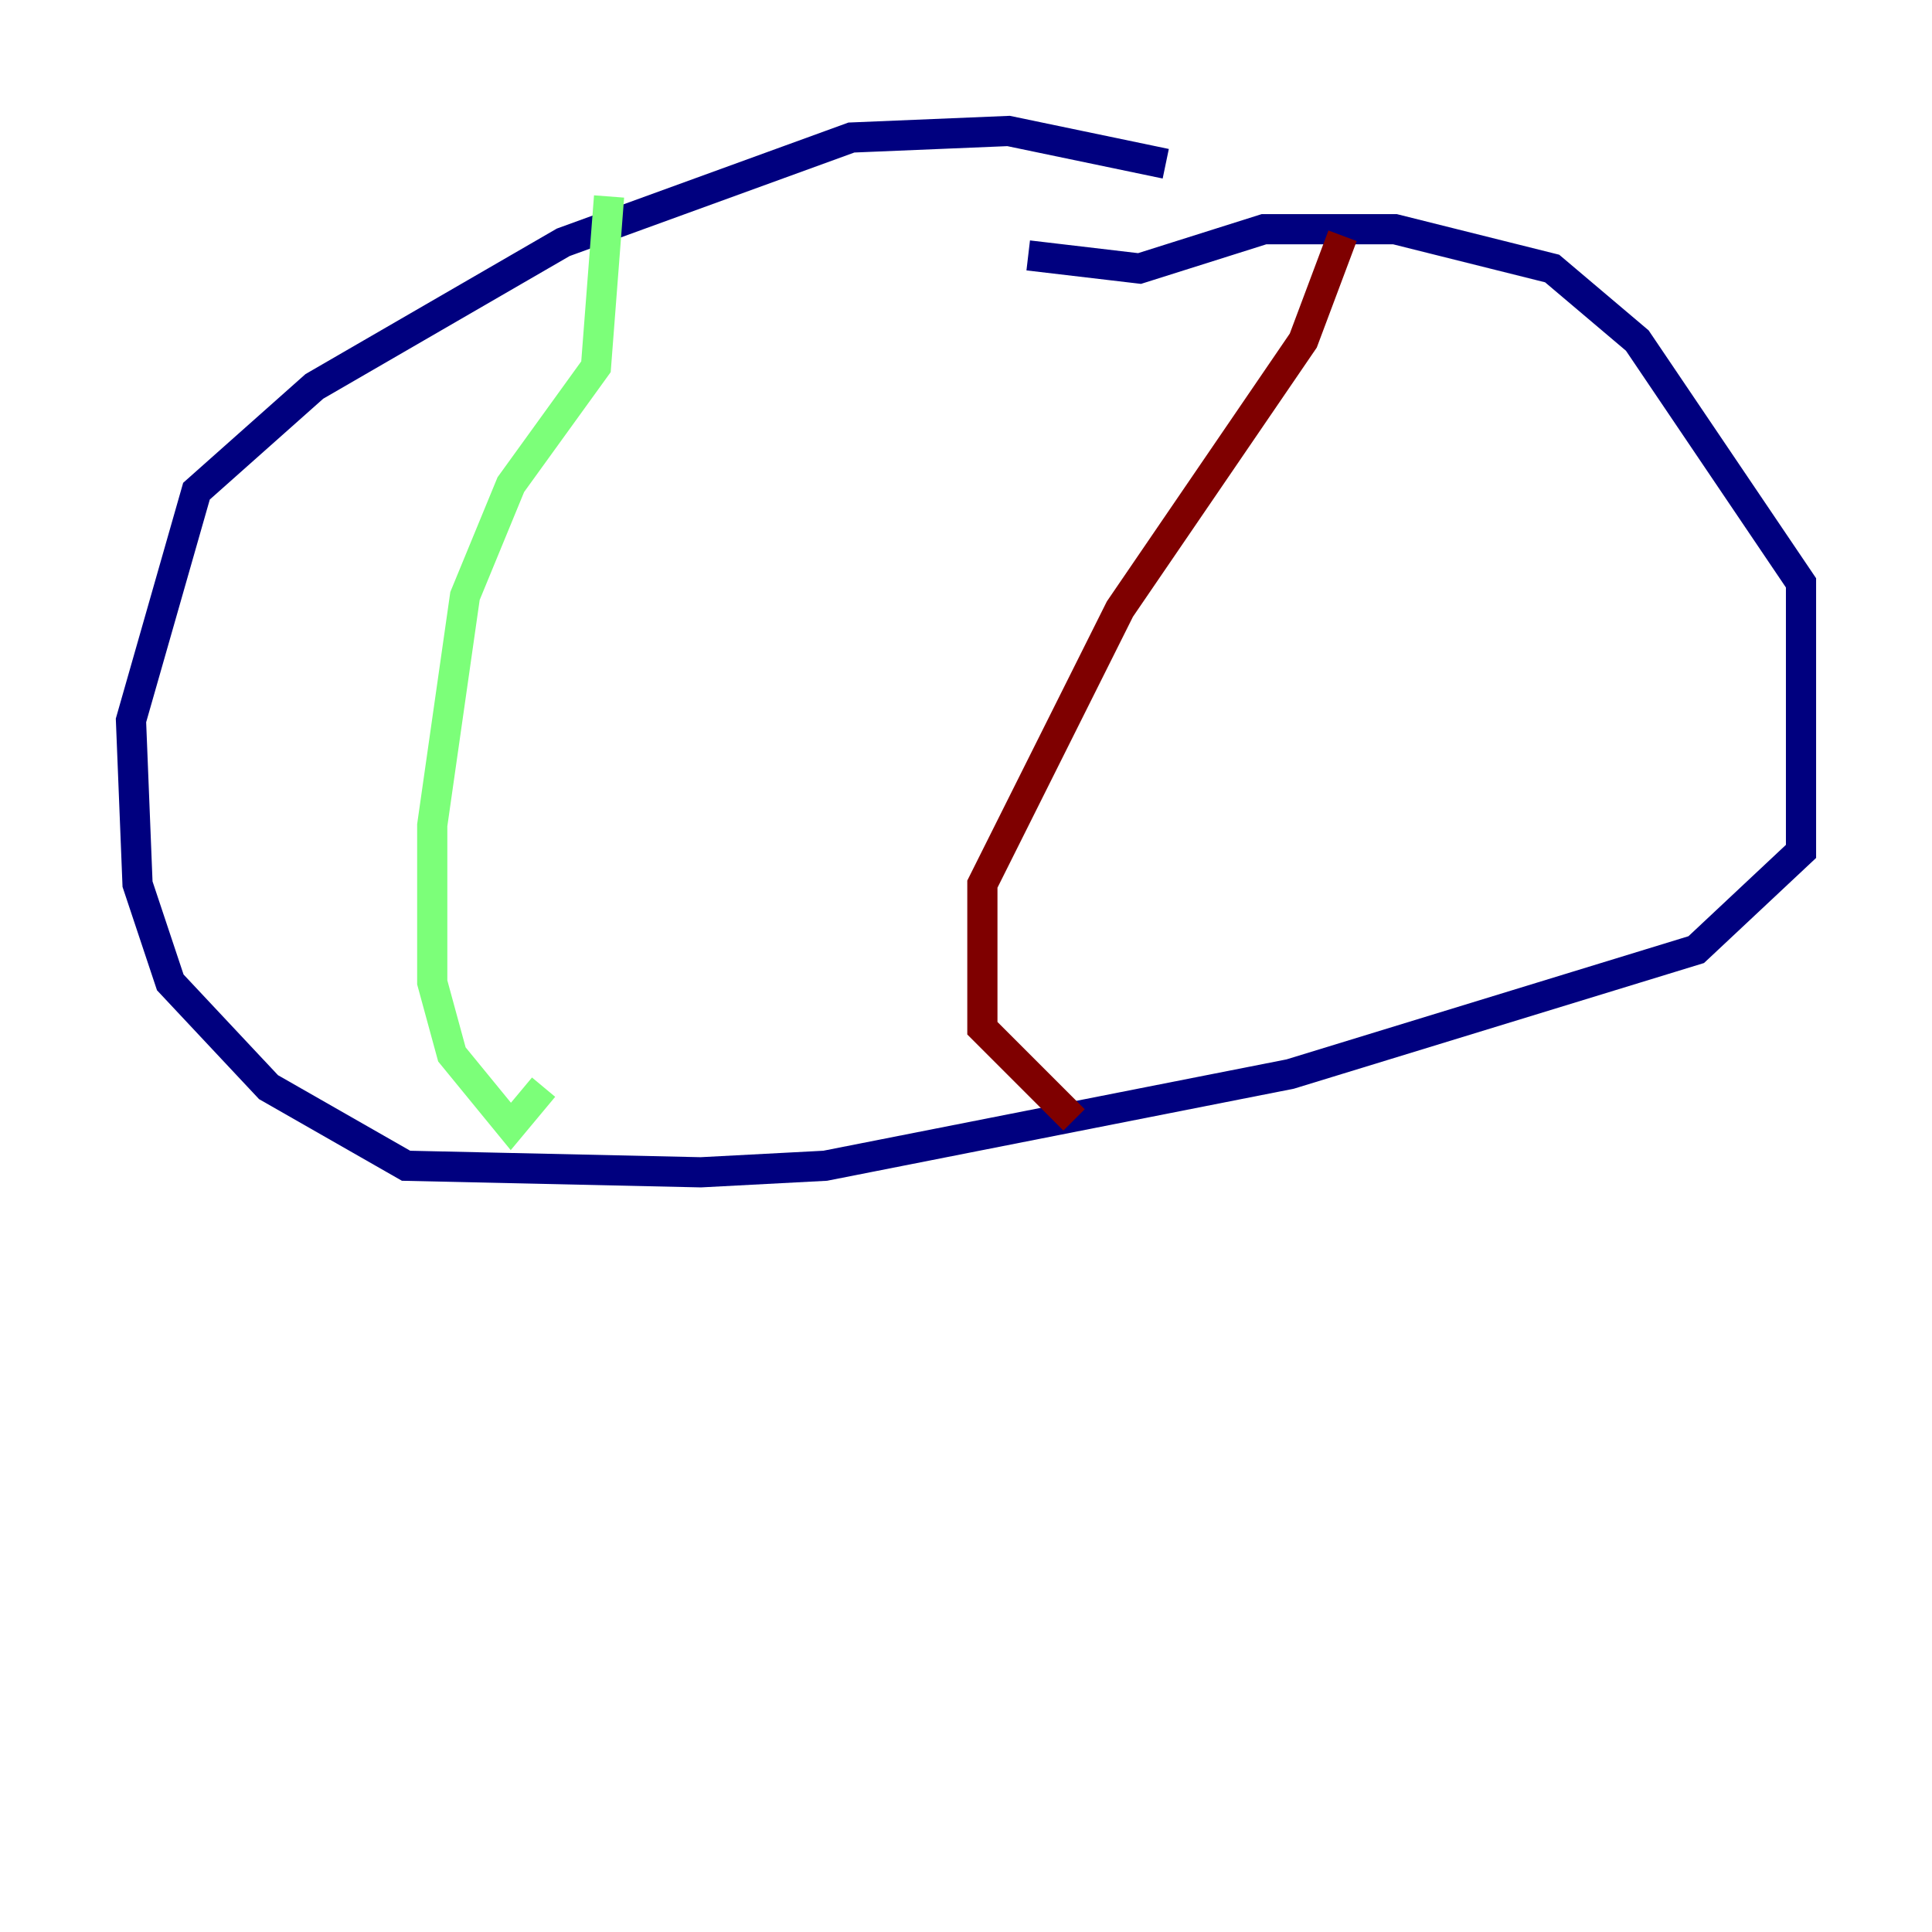 <?xml version="1.0" encoding="utf-8" ?>
<svg baseProfile="tiny" height="128" version="1.2" viewBox="0,0,128,128" width="128" xmlns="http://www.w3.org/2000/svg" xmlns:ev="http://www.w3.org/2001/xml-events" xmlns:xlink="http://www.w3.org/1999/xlink"><defs /><polyline fill="none" points="77.234,10.848 66.82,8.678 56.407,9.112 37.315,16.054 20.827,25.6 13.017,32.542 8.678,47.729 9.112,58.576 11.281,65.085 17.79,72.027 26.902,77.234 46.427,77.668 54.671,77.234 85.478,71.159 112.38,62.915 119.322,56.407 119.322,38.617 108.475,22.563 102.834,17.79 92.42,15.186 83.742,15.186 75.498,17.79 68.122,16.922" stroke="#00007f" stroke-width="2" /><polyline fill="none" points="40.352,13.017 39.485,24.298 33.844,32.108 30.807,39.485 28.637,54.671 28.637,65.085 29.939,69.858 33.844,74.63 36.014,72.027" stroke="#7cff79" stroke-width="2" /><polyline fill="none" points="88.949,15.62 86.346,22.563 74.197,40.352 65.085,58.576 65.085,68.122 71.159,74.197" stroke="#7f0000" stroke-width="2" /></svg>